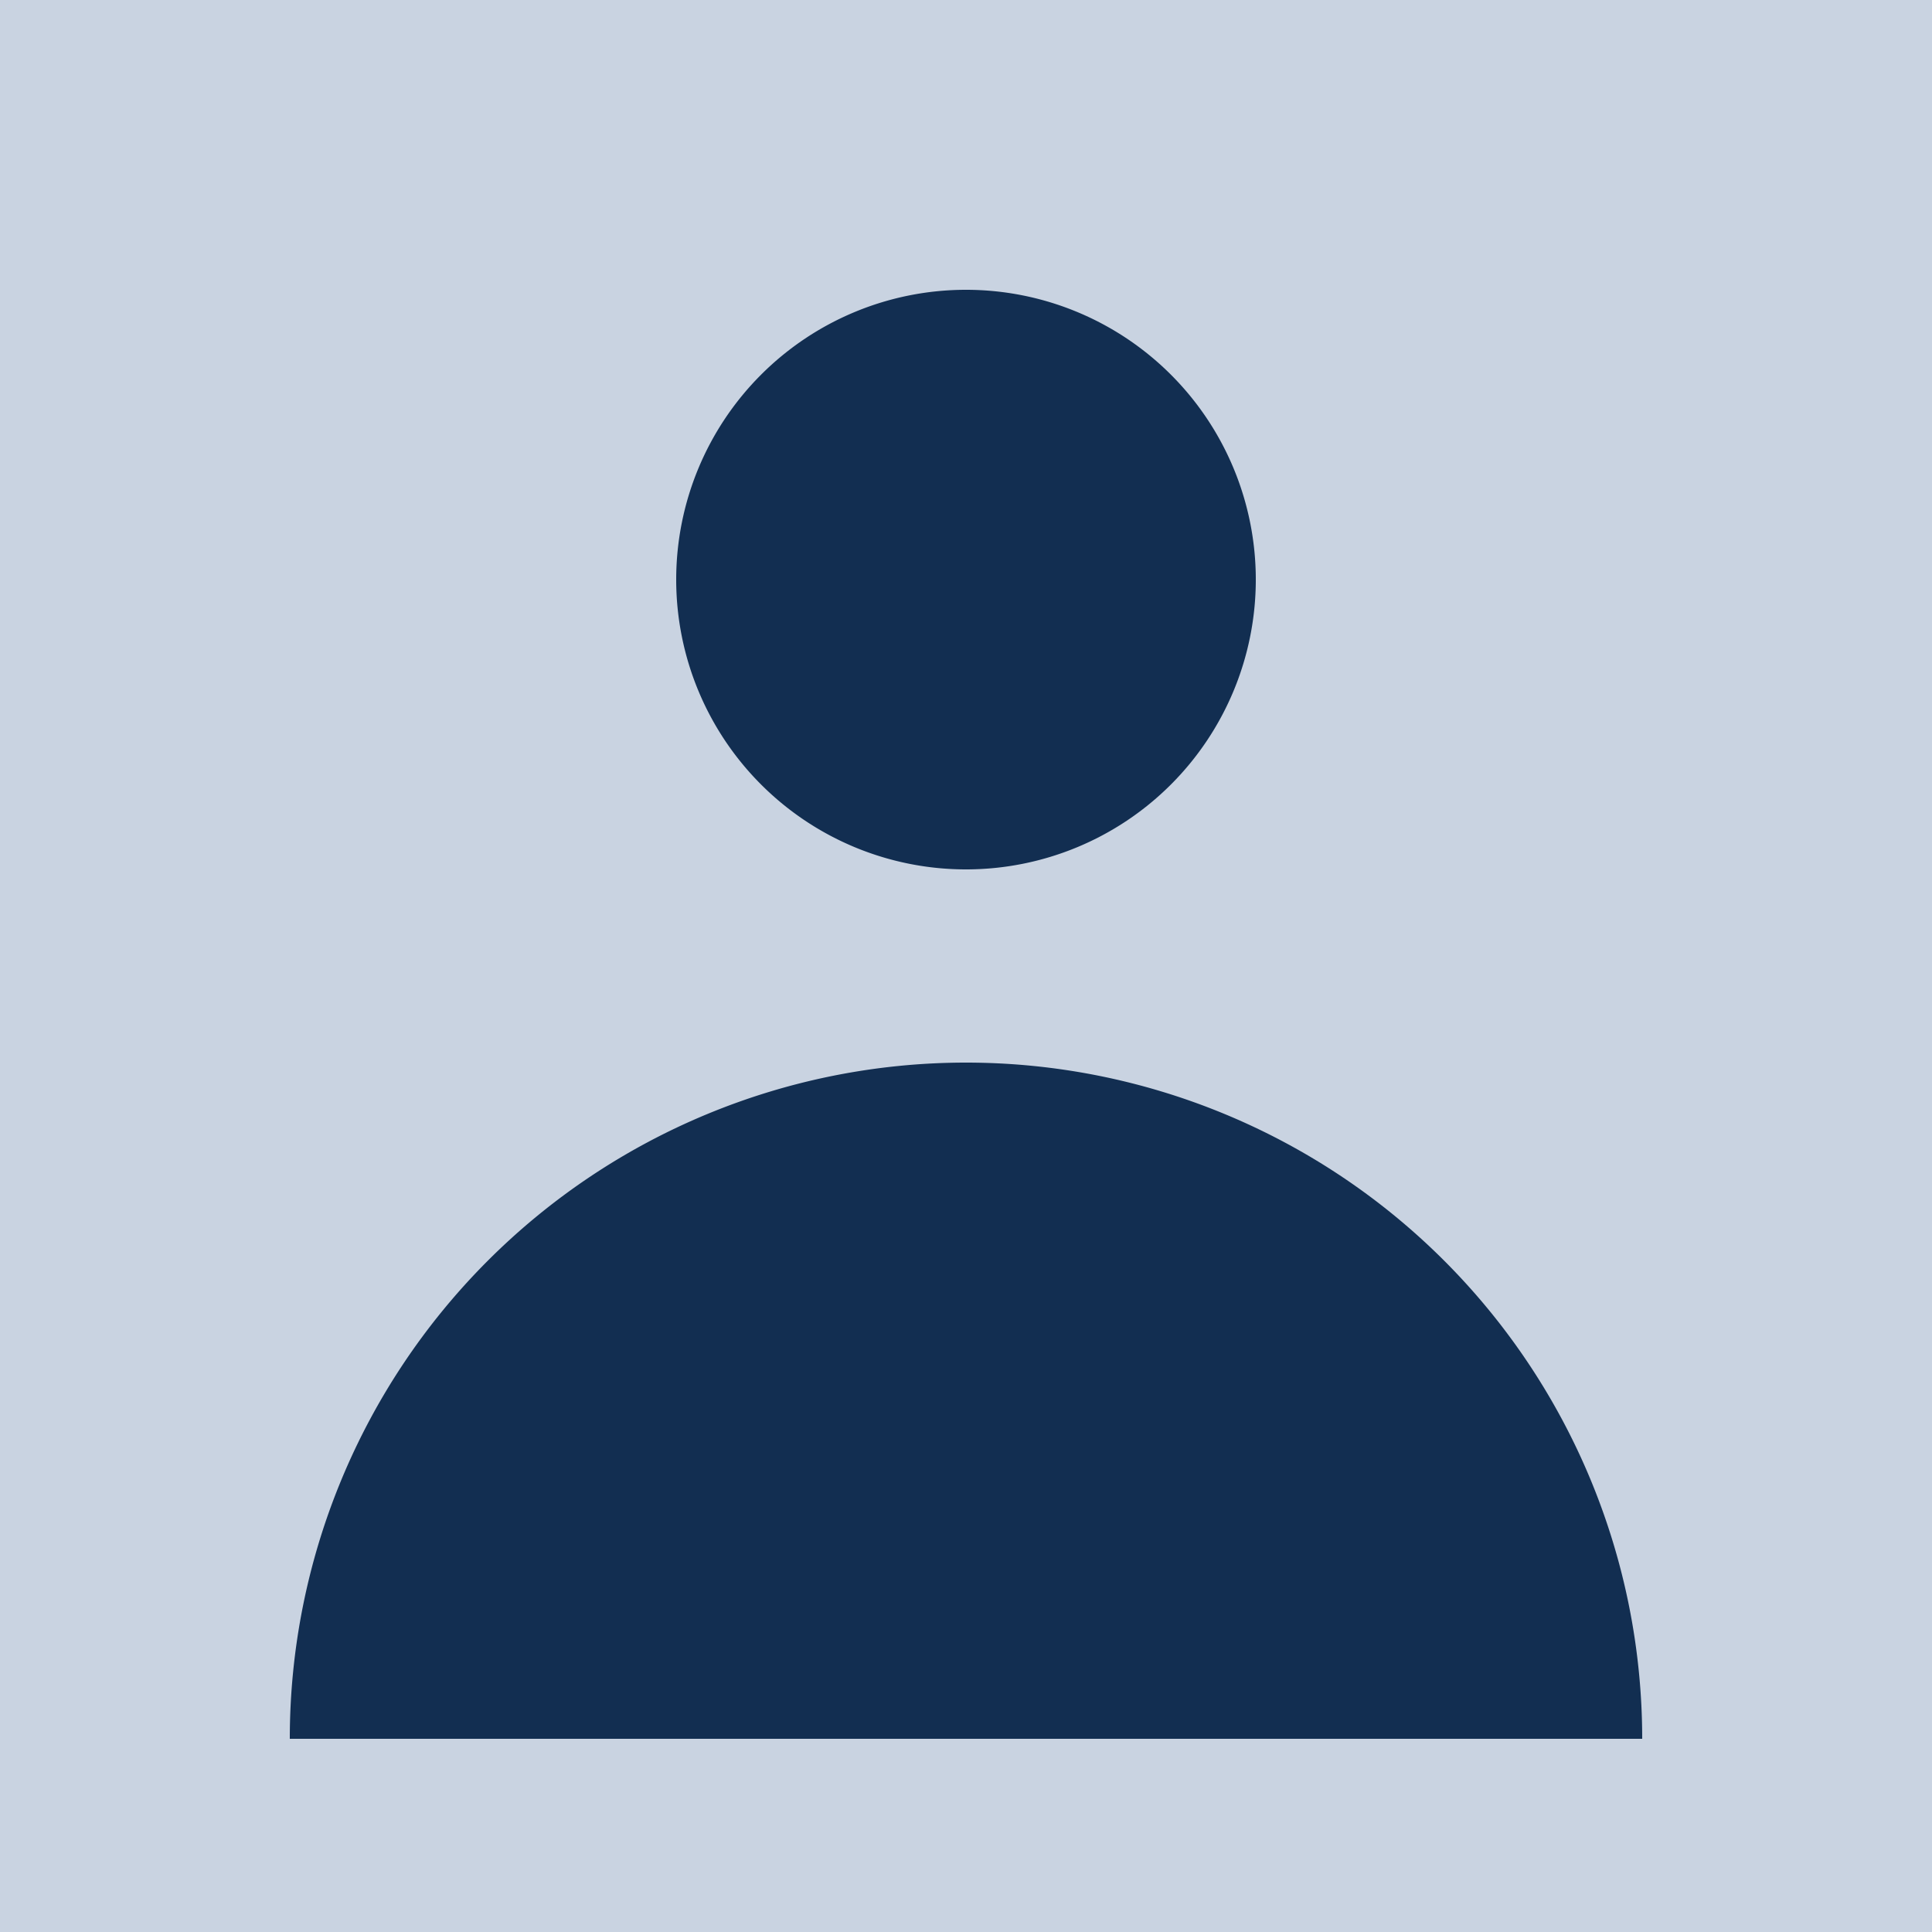 <?xml version="1.0" encoding="UTF-8" standalone="no"?>
<svg
   xmlns:dc="http://purl.org/dc/elements/1.1/"
   xmlns:cc="http://creativecommons.org/ns#"
   xmlns:rdf="http://www.w3.org/1999/02/22-rdf-syntax-ns#"
   xmlns:svg="http://www.w3.org/2000/svg"
   xmlns="http://www.w3.org/2000/svg"
   xmlns:sodipodi="http://sodipodi.sourceforge.net/DTD/sodipodi-0.dtd"
   xmlns:inkscape="http://www.inkscape.org/namespaces/inkscape"
   class="h-5 w-5"
   viewBox="0 0 20 20"
   fill="currentColor"
   version="1.1"
   id="svg4"
   sodipodi:docname="defProfilePic.svg"
   inkscape:version="1.0.2 (1.0.2+r75+1)">
  <defs
     id="defs8" />
  <sodipodi:namedview
     pagecolor="#ffffff"
     bordercolor="#999999"
     borderopacity="1"
     objecttolerance="10"
     gridtolerance="10"
     guidetolerance="10"
     inkscape:pageopacity="0"
     inkscape:pageshadow="2"
     inkscape:window-width="1366"
     inkscape:window-height="713"
     id="namedview6"
     showgrid="false"
     borderlayer="true"
     inkscape:pagecheckerboard="true"
     inkscape:zoom="16"
     inkscape:cx="5.3482993"
     inkscape:cy="6.1899506"
     inkscape:window-x="0"
     inkscape:window-y="0"
     inkscape:window-maximized="1"
     inkscape:current-layer="svg4"
     inkscape:document-rotation="0" />
  <rect
     style="fill:#c9d3e1;fill-opacity:1"
     id="rect830"
     width="20.014"
     height="20.015"
     x="-0.002"
     y="-0.001" />
  <path
     fill-rule="evenodd"
     d="M10 9a3 3 0 100-6 3 3 0 000 6zm-7 9a7 7 0 1114 0H3z"
     clip-rule="evenodd"
     id="path2"
     style="fill:#122e51;fill-opacity:1" />
</svg>
